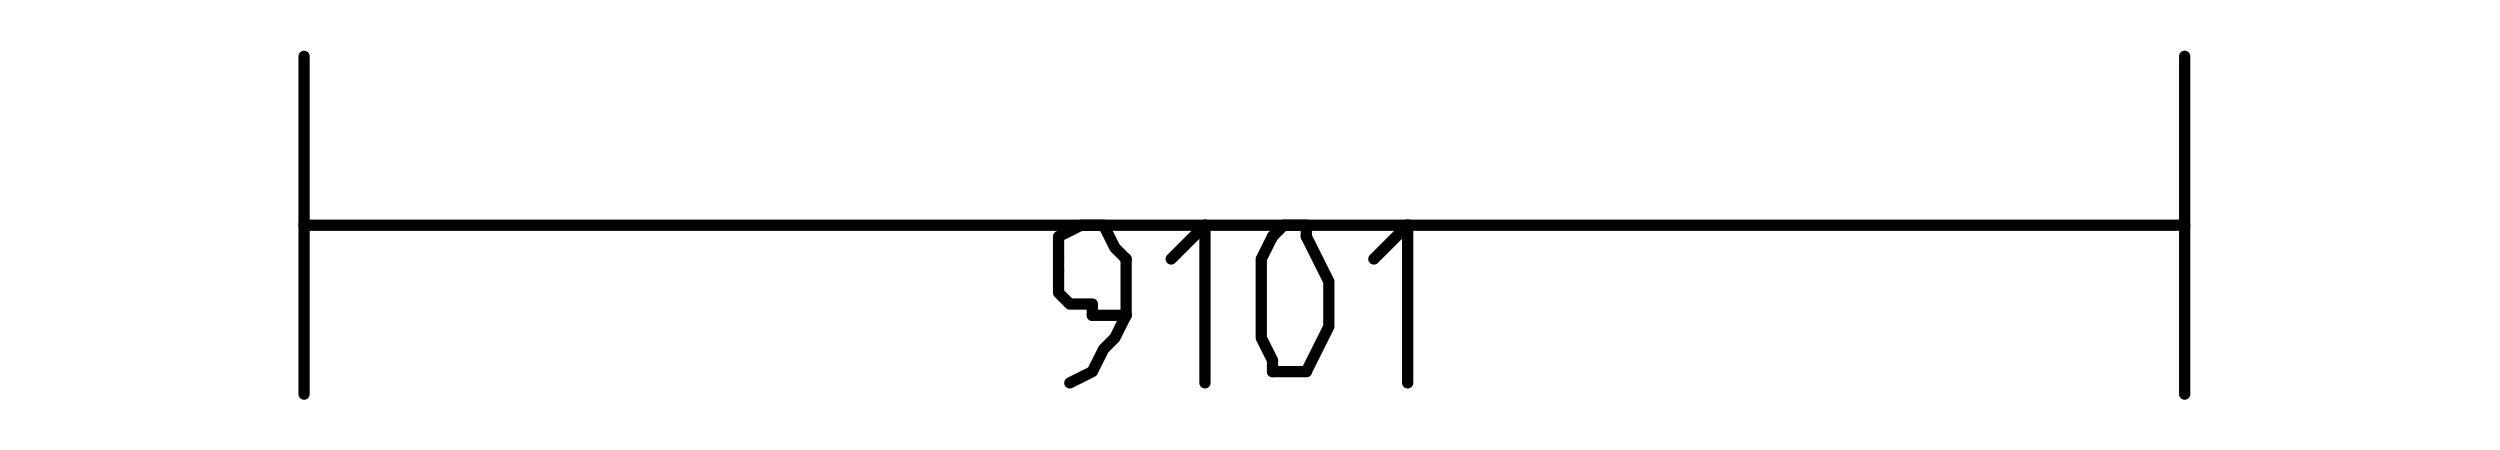 <?xml version="1.0" encoding="UTF-8" standalone="no"?>
<svg width="78.317mm" height="14.111mm"
 viewBox="0 0 222 40"
 xmlns="http://www.w3.org/2000/svg" xmlns:xlink="http://www.w3.org/1999/xlink"  version="1.2" baseProfile="tiny">
<title>Qt Svg Document</title>
<desc>Generated with Qt</desc>
<defs>
</defs>
<g fill="none" stroke="black" stroke-width="1" fill-rule="evenodd" stroke-linecap="square" stroke-linejoin="bevel" >

<g fill="#ffffff" fill-opacity="1" stroke="none" transform="matrix(1,0,0,1,0,0)"
font-family="Open Sans" font-size="10" font-weight="400" font-style="normal" 
>
<path vector-effect="non-scaling-stroke" fill-rule="evenodd" d="M0,0 L222,0 L222,40 L0,40 L0,0"/>
</g>

<g fill="none" stroke="#000000" stroke-opacity="1" stroke-width="1" stroke-linecap="round" stroke-linejoin="round" transform="matrix(1,0,0,1,0,0)"
font-family="Open Sans" font-size="10" font-weight="400" font-style="normal" 
>
<polyline fill="none" vector-effect="non-scaling-stroke" points="27,5 27,35 " />
<polyline fill="none" vector-effect="non-scaling-stroke" points="100,28 97,28 " />
<polyline fill="none" vector-effect="non-scaling-stroke" points="94,24 94,26 95,27 97,27 97,28 " />
<polyline fill="none" vector-effect="non-scaling-stroke" points="94,24 94,23 " />
<polyline fill="none" vector-effect="non-scaling-stroke" points="100,23 99,22 98,20 97,20 96,20 94,21 94,23 " />
<polyline fill="none" vector-effect="non-scaling-stroke" points="100,23 100,28 " />
<polyline fill="none" vector-effect="non-scaling-stroke" points="95,34 97,33 98,31 99,30 100,28 " />
<polyline fill="none" vector-effect="non-scaling-stroke" points="104,23 107,20 " />
<polyline fill="none" vector-effect="non-scaling-stroke" points="107,20 107,34 " />
<polyline fill="none" vector-effect="non-scaling-stroke" points="116,21 116,20 115,20 114,20 113,21 " />
<polyline fill="none" vector-effect="non-scaling-stroke" points="113,21 112,23 112,25 112,27 112,28 112,30 113,32 113,33 " />
<polyline fill="none" vector-effect="non-scaling-stroke" points="113,33 114,33 115,33 116,33 " />
<polyline fill="none" vector-effect="non-scaling-stroke" points="116,33 117,31 118,29 118,27 118,25 117,23 116,21 " />
<polyline fill="none" vector-effect="non-scaling-stroke" points="122,23 125,20 " />
<polyline fill="none" vector-effect="non-scaling-stroke" points="125,20 125,34 " />
<polyline fill="none" vector-effect="non-scaling-stroke" points="27,20 194,20 " />
<polyline fill="none" vector-effect="non-scaling-stroke" points="194,5 194,35 " />
</g>
</g>
</svg>
